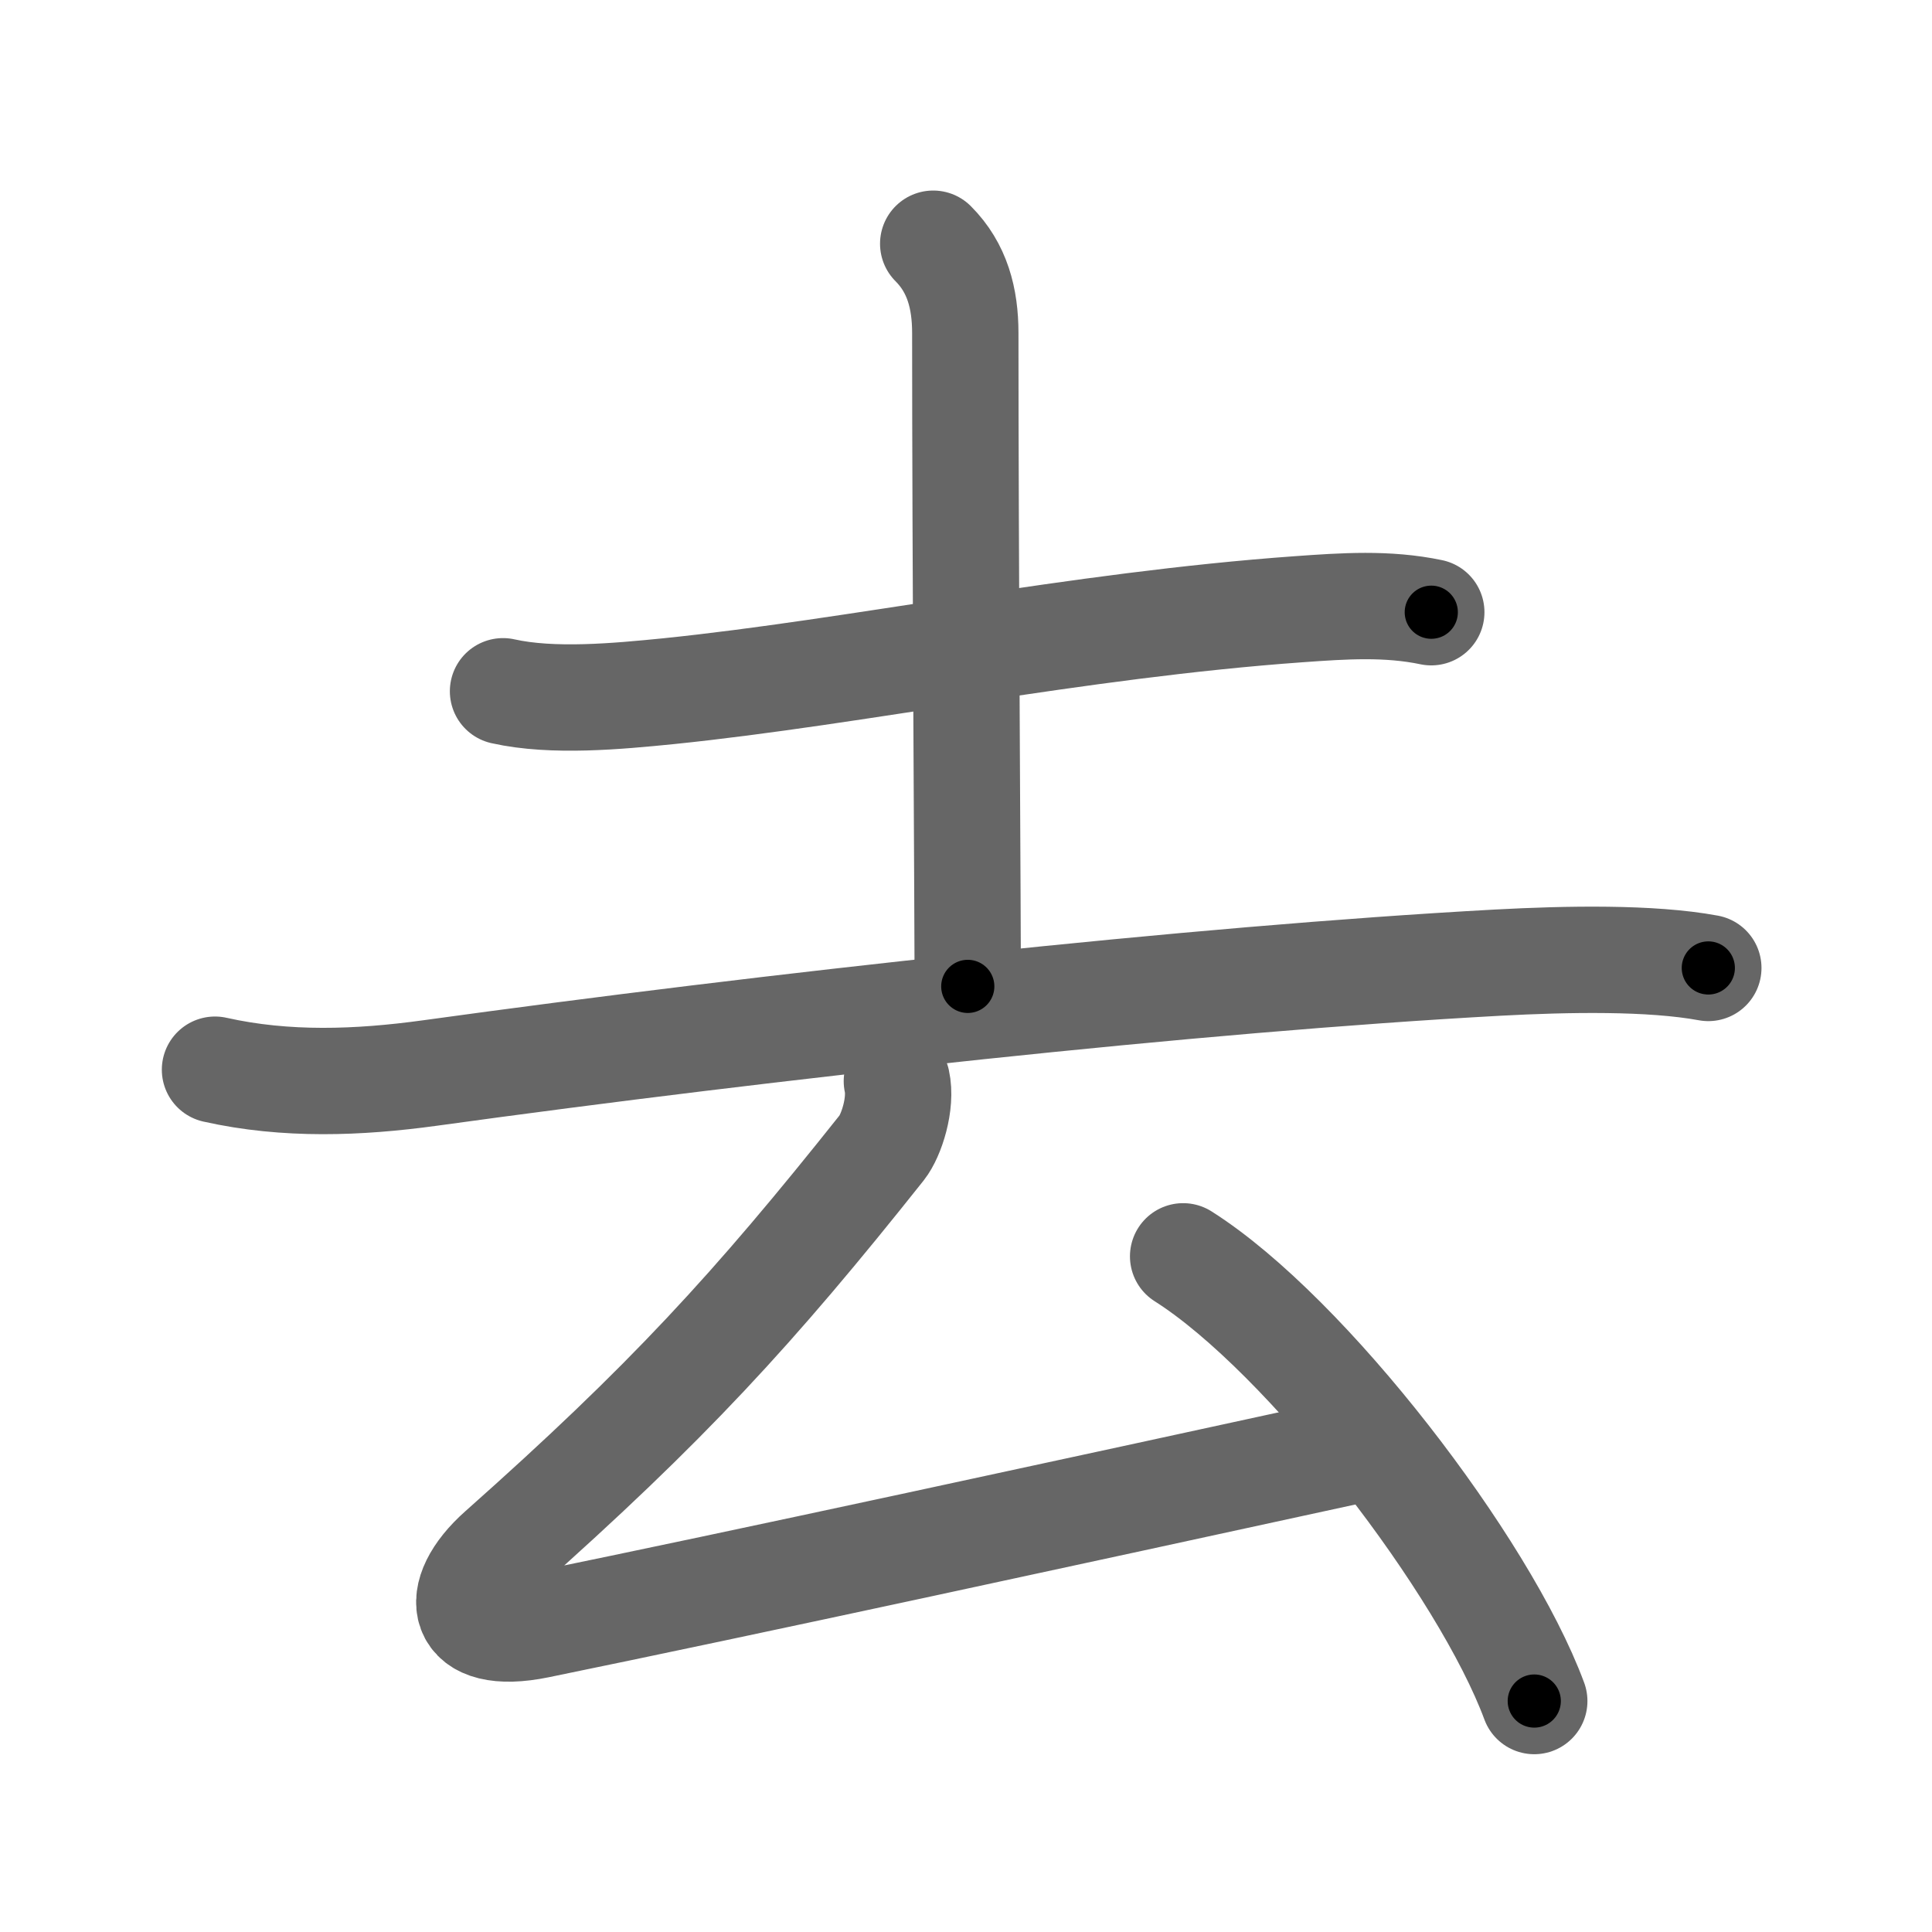 <svg xmlns="http://www.w3.org/2000/svg" viewBox="0 0 109 109" id="53bb"><g fill="none" stroke="#666" stroke-width="6" stroke-linecap="round" stroke-linejoin="round"><g><g><path d="M28.38,39c2.81,0.63,6.48,0.28,9.3,0c10.67-1.09,23.05-3.73,35.61-4.63c2.53-0.18,4.97-0.35,7.46,0.17" /><path d="M52.65,13.75c1.36,1.36,1.81,3.09,1.81,5.04c0,11.96,0.14,33.68,0.14,36.86" /><path d="M12.13,60.35c4.02,0.9,8.1,0.74,12.11,0.19c19.26-2.66,43.18-5.3,60.26-6.23c3.91-0.21,8.63-0.3,11.88,0.3" /></g><g><path d="M50.6,61c0.28,1.25-0.31,3.07-0.85,3.75c-7.25,9.12-12.12,14.42-21.5,22.75c-2.82,2.5-2.39,5.11,2.1,4.19c11.9-2.44,29.15-6.19,46.4-9.94" /><path d="M66.75,70.88c6.99,4.43,17,17.5,19.81,25.09" /></g></g></g><g fill="none" stroke="#000" stroke-width="3" stroke-linecap="round" stroke-linejoin="round"><path d="M28.38,39c2.81,0.63,6.48,0.28,9.3,0c10.67-1.09,23.05-3.73,35.61-4.63c2.53-0.18,4.97-0.35,7.46,0.17" stroke-dasharray="52.745" stroke-dashoffset="52.745"><animate attributeName="stroke-dashoffset" values="52.745;52.745;0" dur="0.527s" fill="freeze" begin="0s;53bb.click" /></path><path d="M52.65,13.75c1.36,1.36,1.81,3.09,1.81,5.04c0,11.96,0.14,33.68,0.14,36.86" stroke-dasharray="42.367" stroke-dashoffset="42.367"><animate attributeName="stroke-dashoffset" values="42.367" fill="freeze" begin="53bb.click" /><animate attributeName="stroke-dashoffset" values="42.367;42.367;0" keyTimes="0;0.554;1" dur="0.951s" fill="freeze" begin="0s;53bb.click" /></path><path d="M12.13,60.35c4.02,0.9,8.1,0.74,12.11,0.19c19.26-2.66,43.18-5.3,60.26-6.23c3.91-0.21,8.63-0.3,11.88,0.3" stroke-dasharray="84.682" stroke-dashoffset="84.682"><animate attributeName="stroke-dashoffset" values="84.682" fill="freeze" begin="53bb.click" /><animate attributeName="stroke-dashoffset" values="84.682;84.682;0" keyTimes="0;0.599;1" dur="1.588s" fill="freeze" begin="0s;53bb.click" /></path><path d="M50.6,61c0.28,1.25-0.31,3.07-0.85,3.75c-7.25,9.12-12.12,14.42-21.5,22.75c-2.82,2.5-2.39,5.11,2.1,4.19c11.9-2.44,29.15-6.19,46.4-9.94" stroke-dasharray="90.899" stroke-dashoffset="90.899"><animate attributeName="stroke-dashoffset" values="90.899" fill="freeze" begin="53bb.click" /><animate attributeName="stroke-dashoffset" values="90.899;90.899;0" keyTimes="0;0.699;1" dur="2.271s" fill="freeze" begin="0s;53bb.click" /></path><path d="M66.75,70.88c6.99,4.43,17,17.5,19.81,25.09" stroke-dasharray="32.331" stroke-dashoffset="32.331"><animate attributeName="stroke-dashoffset" values="32.331" fill="freeze" begin="53bb.click" /><animate attributeName="stroke-dashoffset" values="32.331;32.331;0" keyTimes="0;0.875;1" dur="2.594s" fill="freeze" begin="0s;53bb.click" /></path></g></svg>